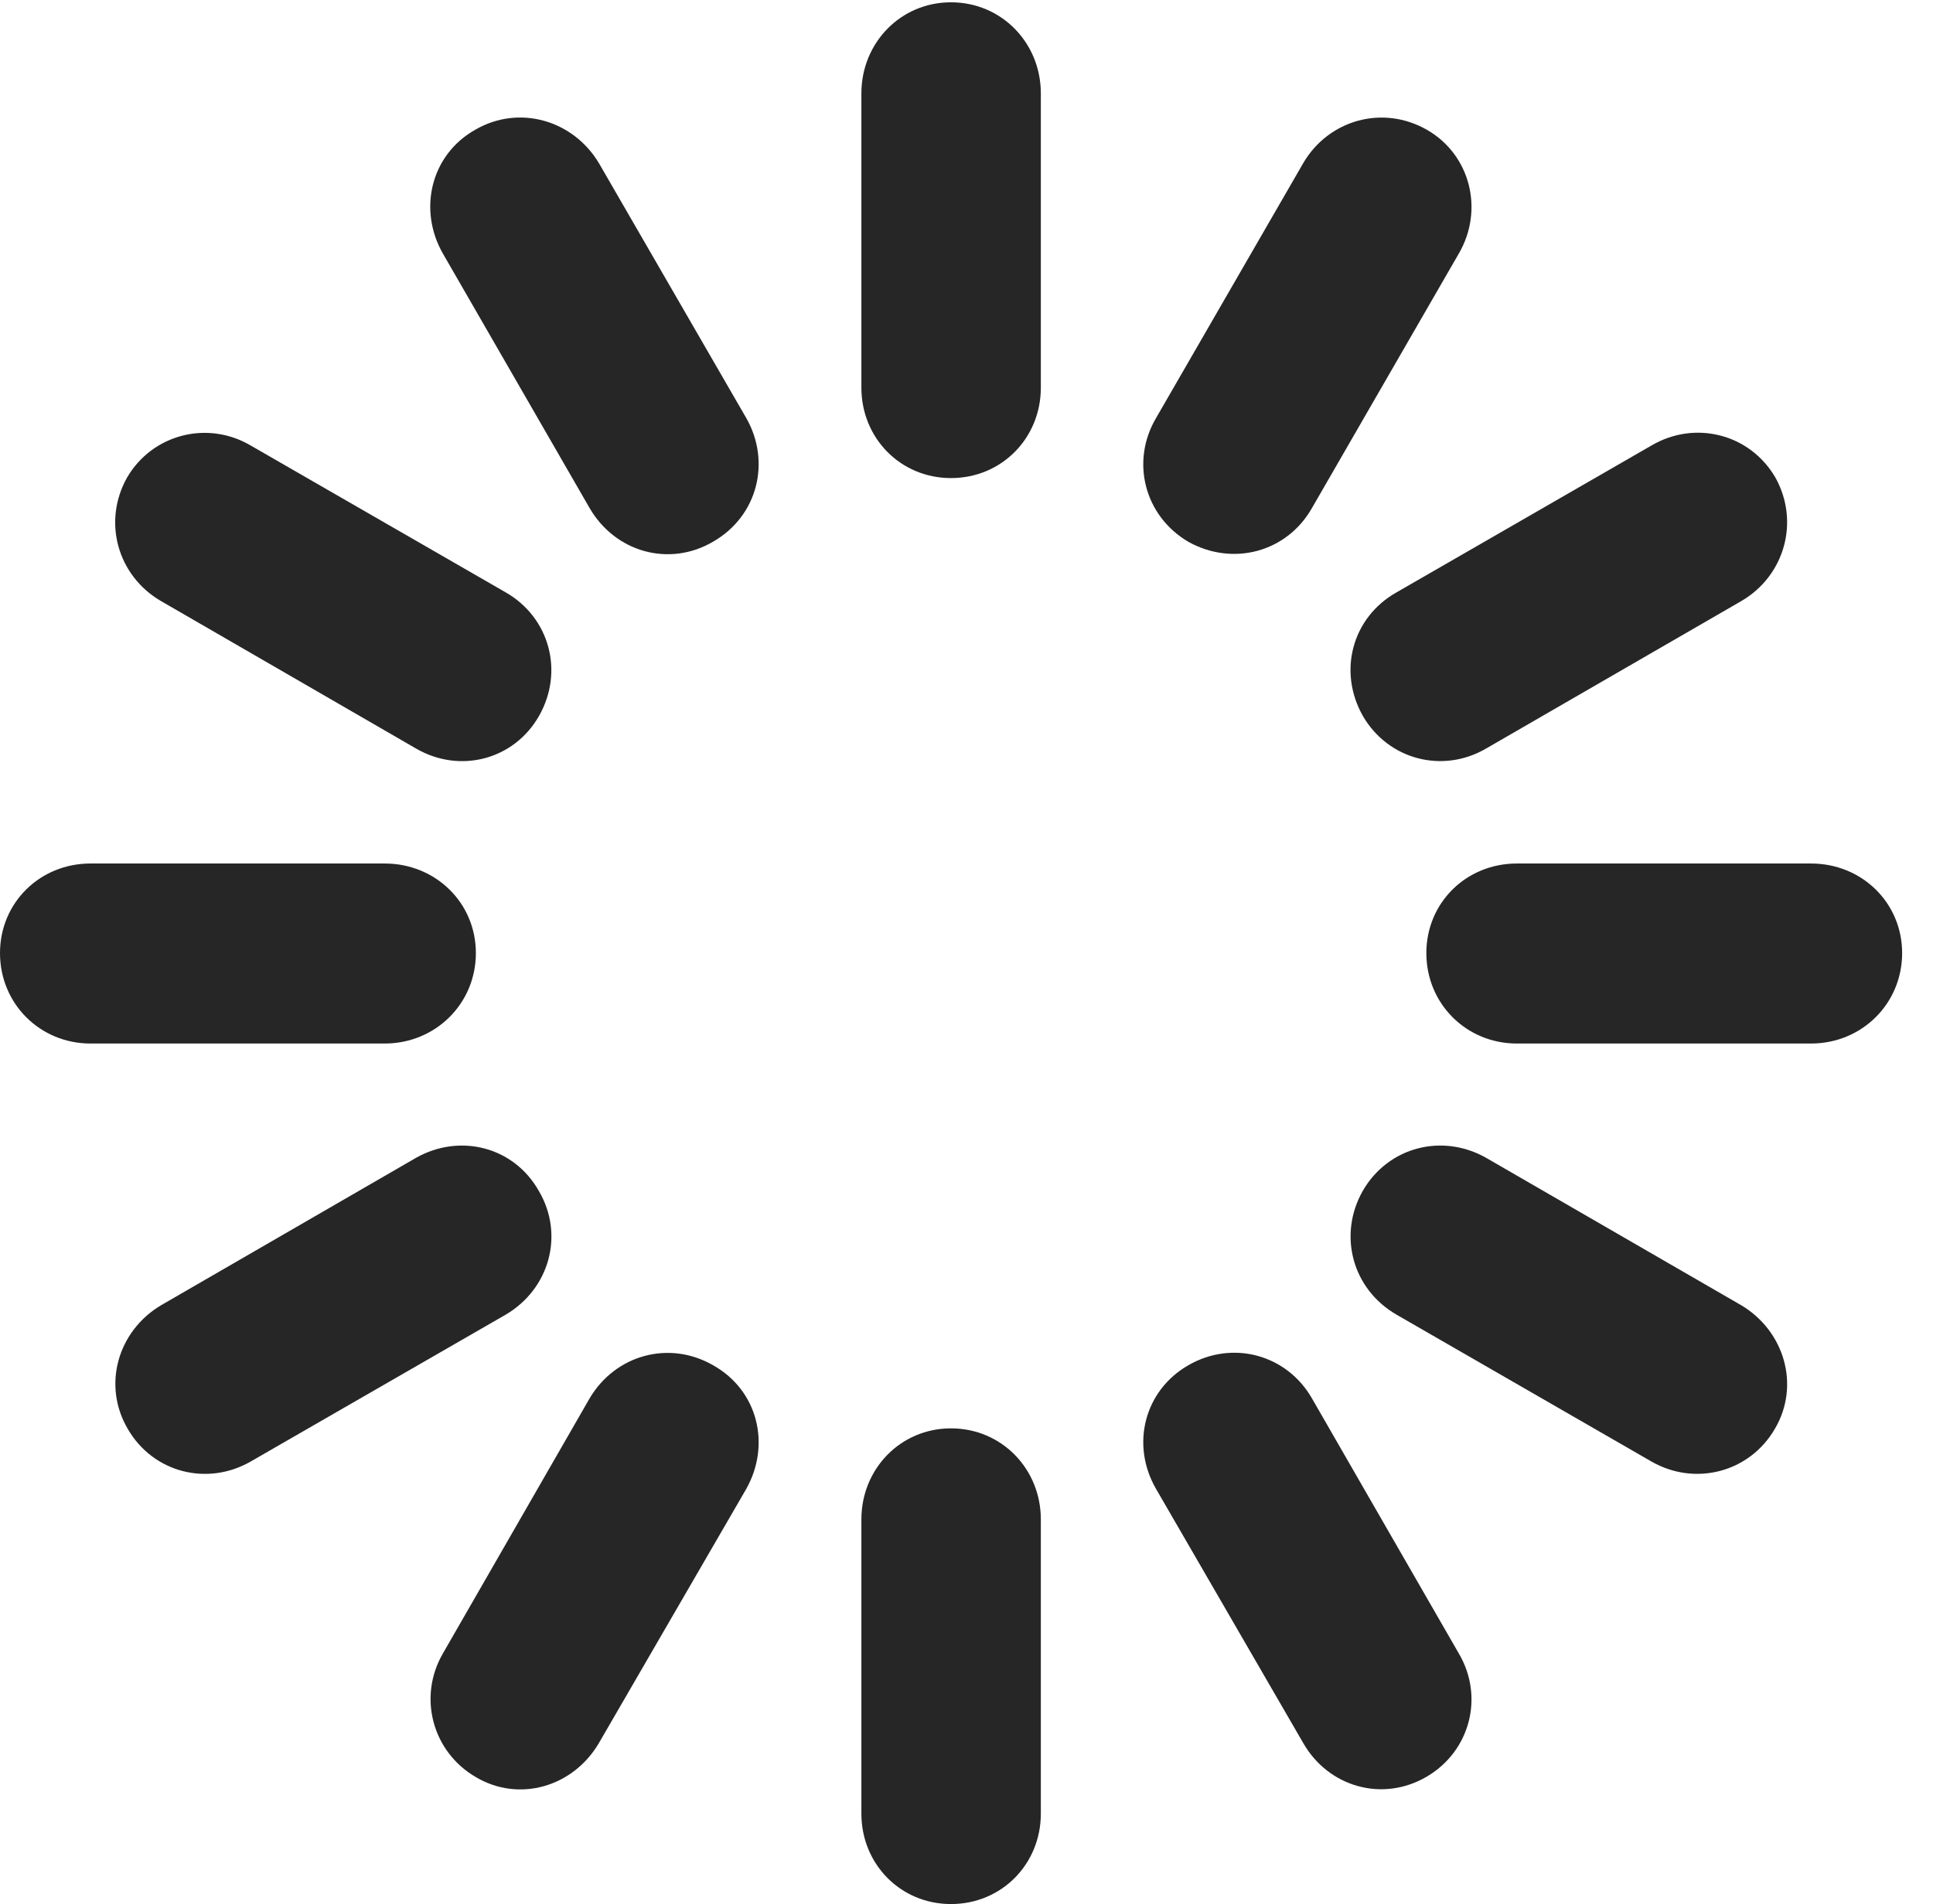 <?xml version="1.0" encoding="UTF-8"?>
<!--Generator: Apple Native CoreSVG 326-->
<!DOCTYPE svg PUBLIC "-//W3C//DTD SVG 1.1//EN" "http://www.w3.org/Graphics/SVG/1.1/DTD/svg11.dtd">
<svg version="1.1" xmlns="http://www.w3.org/2000/svg" xmlns:xlink="http://www.w3.org/1999/xlink"
       viewBox="0 0 22.674 22.339">
       <g>
              <rect height="22.339" opacity="0" width="22.674" x="0" y="0" />
              <path d="M5.575 1.522C5.052 1.816 4.902 2.46 5.194 2.973L6.915 5.959C7.217 6.48 7.851 6.657 8.365 6.355C8.888 6.055 9.045 5.418 8.755 4.907L7.024 1.912C6.722 1.409 6.088 1.224 5.575 1.522Z"
                     fill="currentColor" fill-opacity="0.85" />
              <path d="M1.492 5.6C1.197 6.123 1.382 6.757 1.887 7.051L4.88 8.782C5.394 9.08 6.028 8.915 6.322 8.401C6.62 7.878 6.445 7.244 5.932 6.95L2.939 5.226C2.433 4.929 1.789 5.094 1.492 5.6Z"
                     fill="currentColor" fill-opacity="0.85" />
              <path d="M0 11.182C0 11.776 0.469 12.243 1.061 12.243L4.513 12.243C5.107 12.243 5.582 11.776 5.582 11.182C5.582 10.59 5.107 10.131 4.513 10.131L1.061 10.131C0.469 10.131 0 10.59 0 11.182Z"
                     fill="currentColor" fill-opacity="0.85" />
              <path d="M1.499 16.765C1.797 17.28 2.433 17.438 2.939 17.148L5.932 15.424C6.445 15.122 6.622 14.488 6.322 13.975C6.028 13.452 5.394 13.294 4.88 13.584L1.887 15.315C1.382 15.617 1.197 16.251 1.499 16.765Z"
                     fill="currentColor" fill-opacity="0.85" />
              <path d="M5.582 20.85C6.088 21.15 6.722 20.965 7.024 20.452L8.755 17.466C9.045 16.946 8.888 16.312 8.367 16.019C7.851 15.72 7.217 15.894 6.915 16.408L5.194 19.401C4.902 19.906 5.067 20.55 5.582 20.85Z"
                     fill="currentColor" fill-opacity="0.85" />
              <path d="M11.155 22.339C11.749 22.339 12.209 21.87 12.209 21.278L12.209 17.826C12.209 17.234 11.749 16.758 11.155 16.758C10.563 16.758 10.104 17.234 10.104 17.826L10.104 21.278C10.104 21.87 10.563 22.339 11.155 22.339Z"
                     fill="currentColor" fill-opacity="0.85" />
              <path d="M16.738 20.843C17.246 20.543 17.41 19.906 17.113 19.401L15.39 16.408C15.097 15.894 14.461 15.717 13.94 16.017C13.425 16.312 13.26 16.946 13.559 17.466L15.288 20.452C15.583 20.965 16.217 21.15 16.738 20.843Z"
                     fill="currentColor" fill-opacity="0.85" />
              <path d="M20.823 16.757C21.117 16.251 20.931 15.617 20.427 15.315L17.432 13.584C16.921 13.294 16.285 13.452 15.985 13.972C15.693 14.488 15.86 15.122 16.381 15.424L19.373 17.148C19.879 17.438 20.523 17.28 20.823 16.757Z"
                     fill="currentColor" fill-opacity="0.85" />
              <path d="M22.312 11.182C22.312 10.59 21.838 10.131 21.244 10.131L17.792 10.131C17.2 10.131 16.731 10.59 16.731 11.182C16.731 11.776 17.2 12.243 17.792 12.243L21.244 12.243C21.838 12.243 22.312 11.776 22.312 11.182Z"
                     fill="currentColor" fill-opacity="0.85" />
              <path d="M20.825 5.602C20.523 5.086 19.879 4.929 19.373 5.226L16.381 6.95C15.86 7.244 15.69 7.878 15.987 8.401C16.285 8.913 16.921 9.08 17.432 8.782L20.427 7.051C20.931 6.757 21.115 6.123 20.825 5.602Z"
                     fill="currentColor" fill-opacity="0.85" />
              <path d="M16.74 1.524C16.217 1.224 15.583 1.409 15.288 1.912L13.559 4.907C13.26 5.418 13.425 6.055 13.94 6.357C14.461 6.647 15.095 6.48 15.39 5.959L17.113 2.973C17.41 2.46 17.246 1.816 16.74 1.524Z"
                     fill="currentColor" fill-opacity="0.85" />
              <path d="M11.155 0.027C10.563 0.027 10.104 0.504 10.104 1.096L10.104 4.548C10.104 5.14 10.563 5.609 11.155 5.609C11.749 5.609 12.209 5.14 12.209 4.548L12.209 1.096C12.209 0.504 11.749 0.027 11.155 0.027Z"
                     fill="currentColor" fill-opacity="0.85" />
       </g>
</svg>